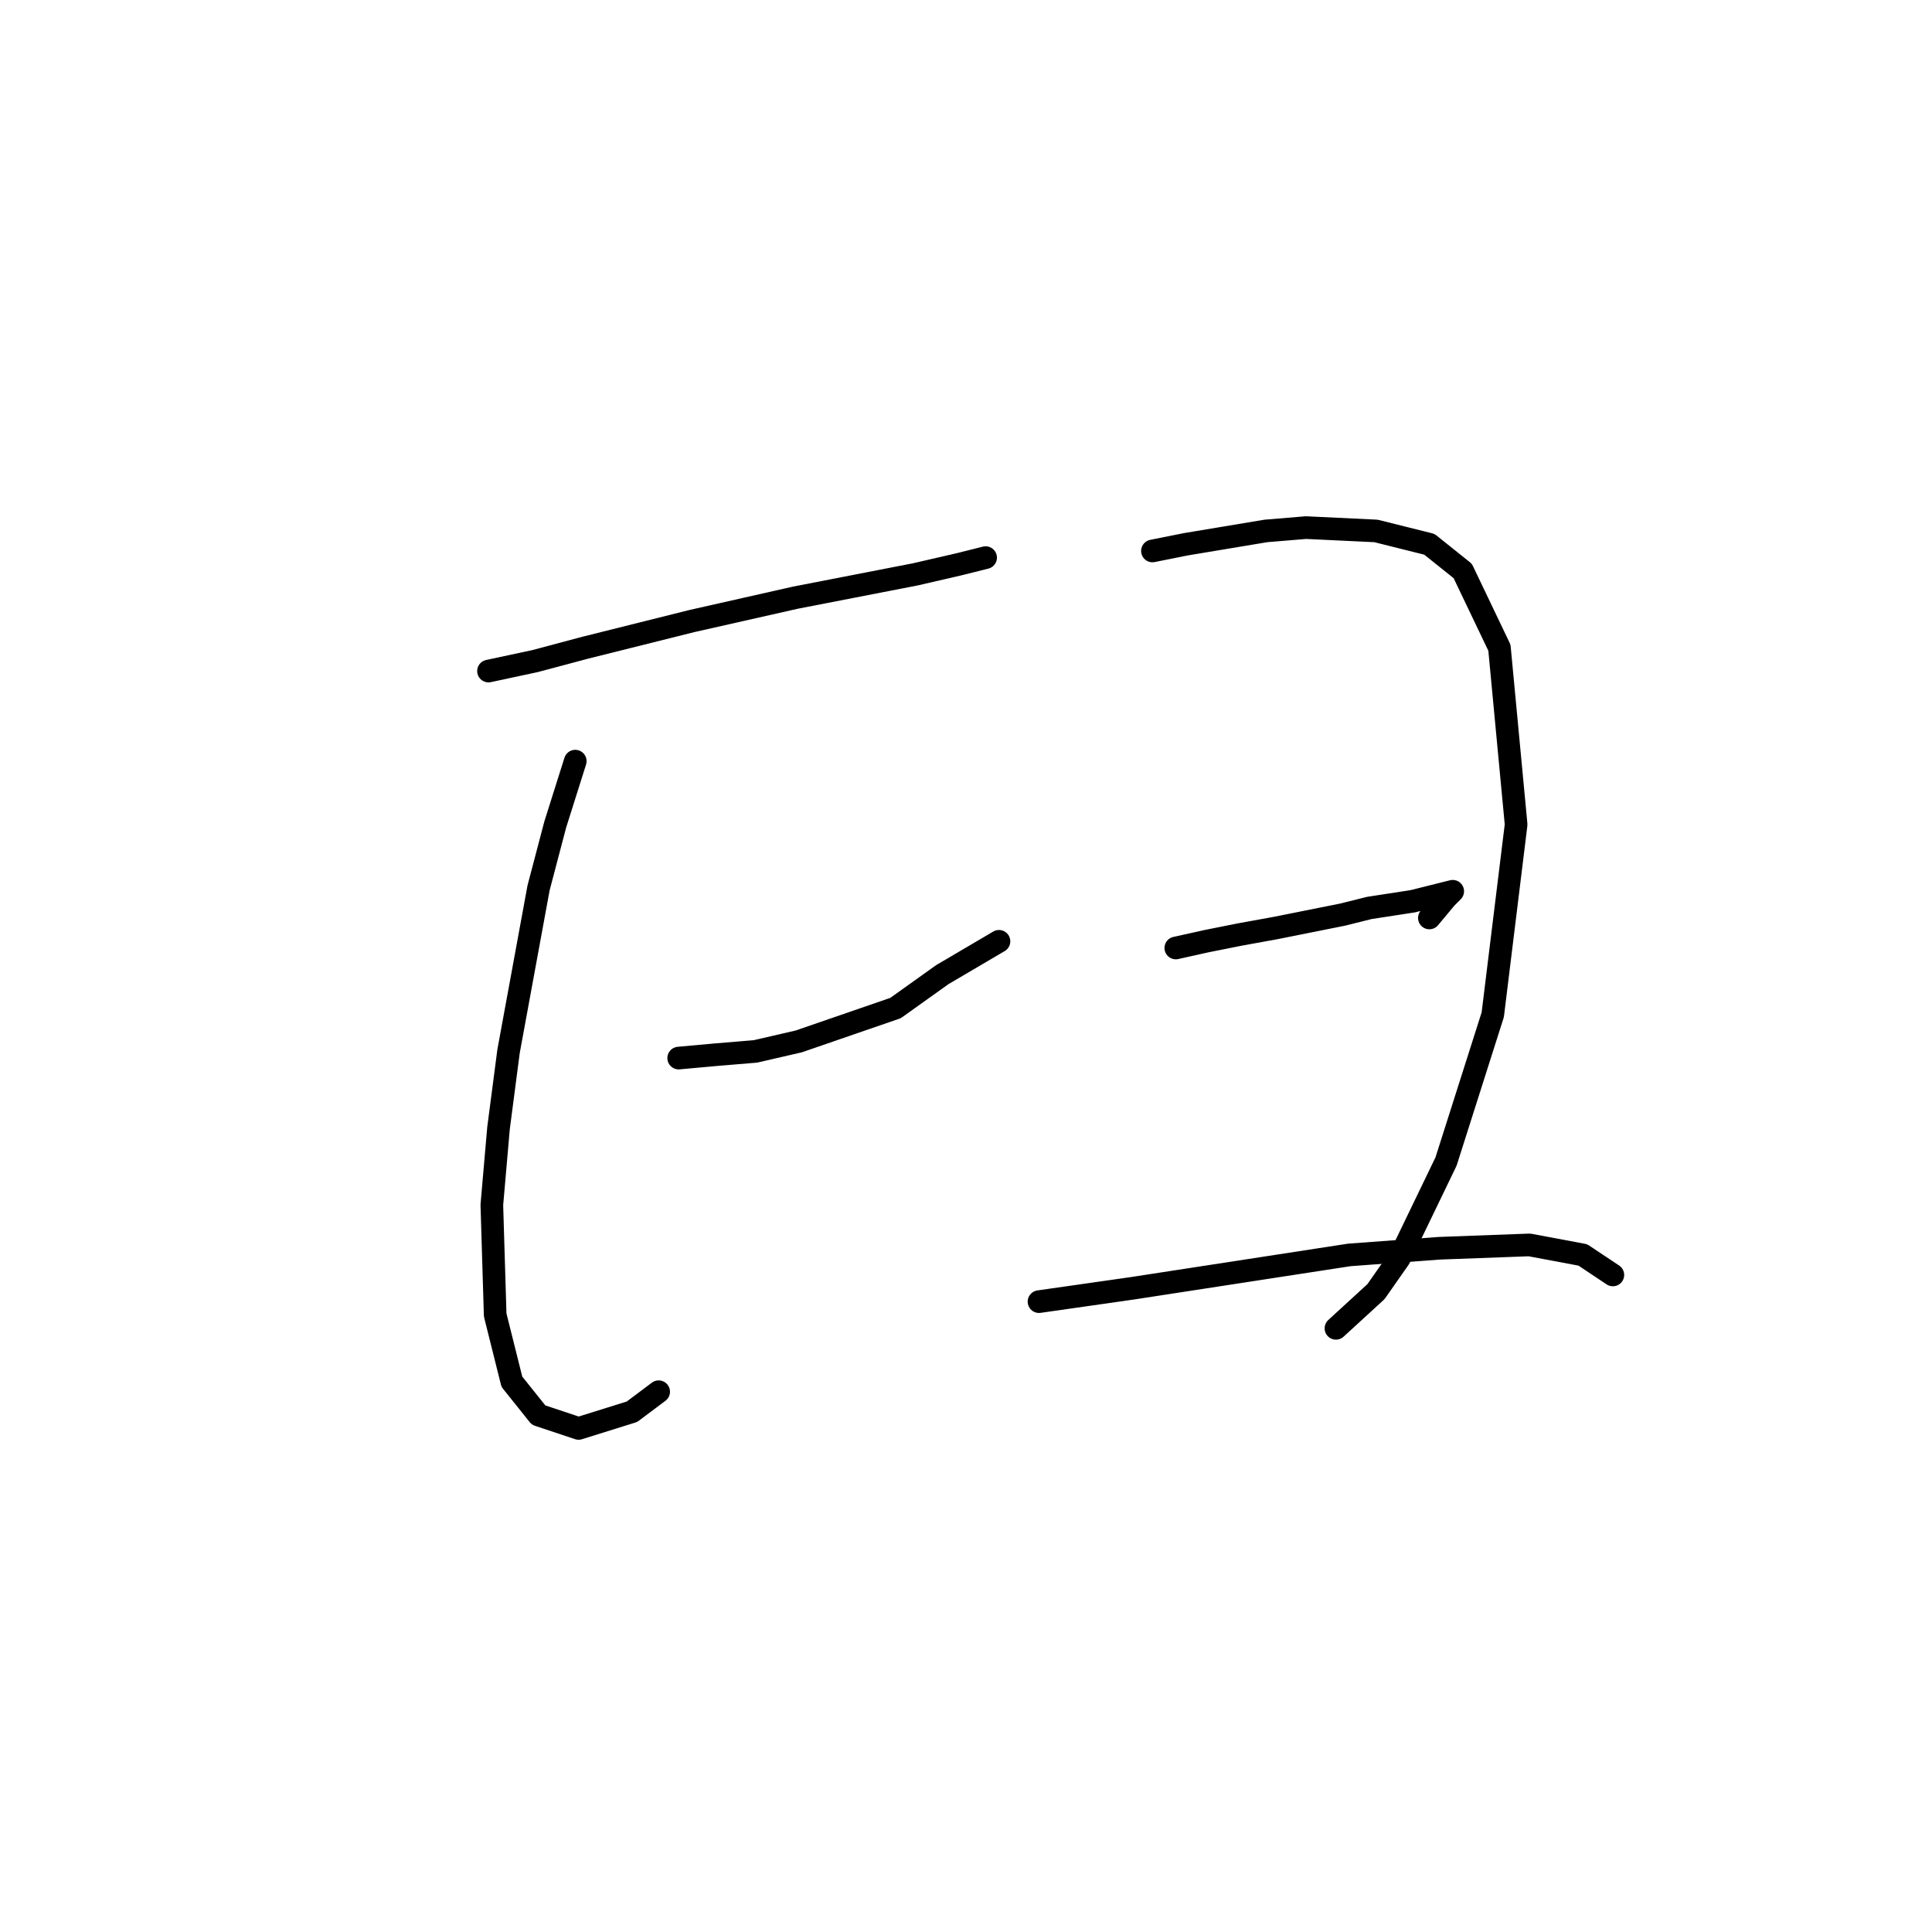 <?xml version="1.0" standalone="no"?>
    <svg width="256" height="256" xmlns="http://www.w3.org/2000/svg" version="1.1">
    <polyline stroke="black" stroke-width="3" stroke-linecap="round" fill="transparent" stroke-linejoin="round" points="64.73 88.919 70.919 87.593 77.551 85.825 91.697 82.288 105.402 79.194 121.317 76.099 127.064 74.773 128.833 74.331 130.601 73.888 130.601 73.888 " />
        <polyline stroke="black" stroke-width="3" stroke-linecap="round" fill="transparent" stroke-linejoin="round" points="76.224 100.856 73.572 109.255 71.362 117.655 67.383 139.317 66.056 149.485 65.172 159.653 65.614 174.242 67.825 183.084 71.362 187.505 76.667 189.273 83.74 187.063 87.277 184.41 87.277 184.41 " />
        <polyline stroke="black" stroke-width="3" stroke-linecap="round" fill="transparent" stroke-linejoin="round" points="89.929 140.201 94.792 139.759 100.097 139.317 105.844 137.991 118.665 133.57 124.854 129.149 132.369 124.728 132.369 124.728 " />
        <polyline stroke="black" stroke-width="3" stroke-linecap="round" fill="transparent" stroke-linejoin="round" points="152.705 73.004 157.126 72.12 162.431 71.236 167.736 70.352 173.041 69.91 182.325 70.352 189.399 72.12 193.819 75.657 198.682 85.825 200.893 109.255 197.798 134.454 191.609 153.906 185.42 166.727 182.325 171.147 177.02 176.01 177.02 176.01 " />
        <polyline stroke="black" stroke-width="3" stroke-linecap="round" fill="transparent" stroke-linejoin="round" points="155.8 125.613 159.779 124.728 164.2 123.844 169.063 122.96 177.904 121.192 181.441 120.308 187.188 119.423 190.725 118.539 192.493 118.097 191.609 118.981 189.399 121.634 189.399 121.634 " />
        <polyline stroke="black" stroke-width="3" stroke-linecap="round" fill="transparent" stroke-linejoin="round" points="137.674 172.474 143.864 171.59 150.053 170.705 155.8 169.821 167.294 168.053 178.788 166.284 190.725 165.4 202.661 164.958 209.734 166.284 213.713 168.937 213.713 168.937 " />
        </svg>
